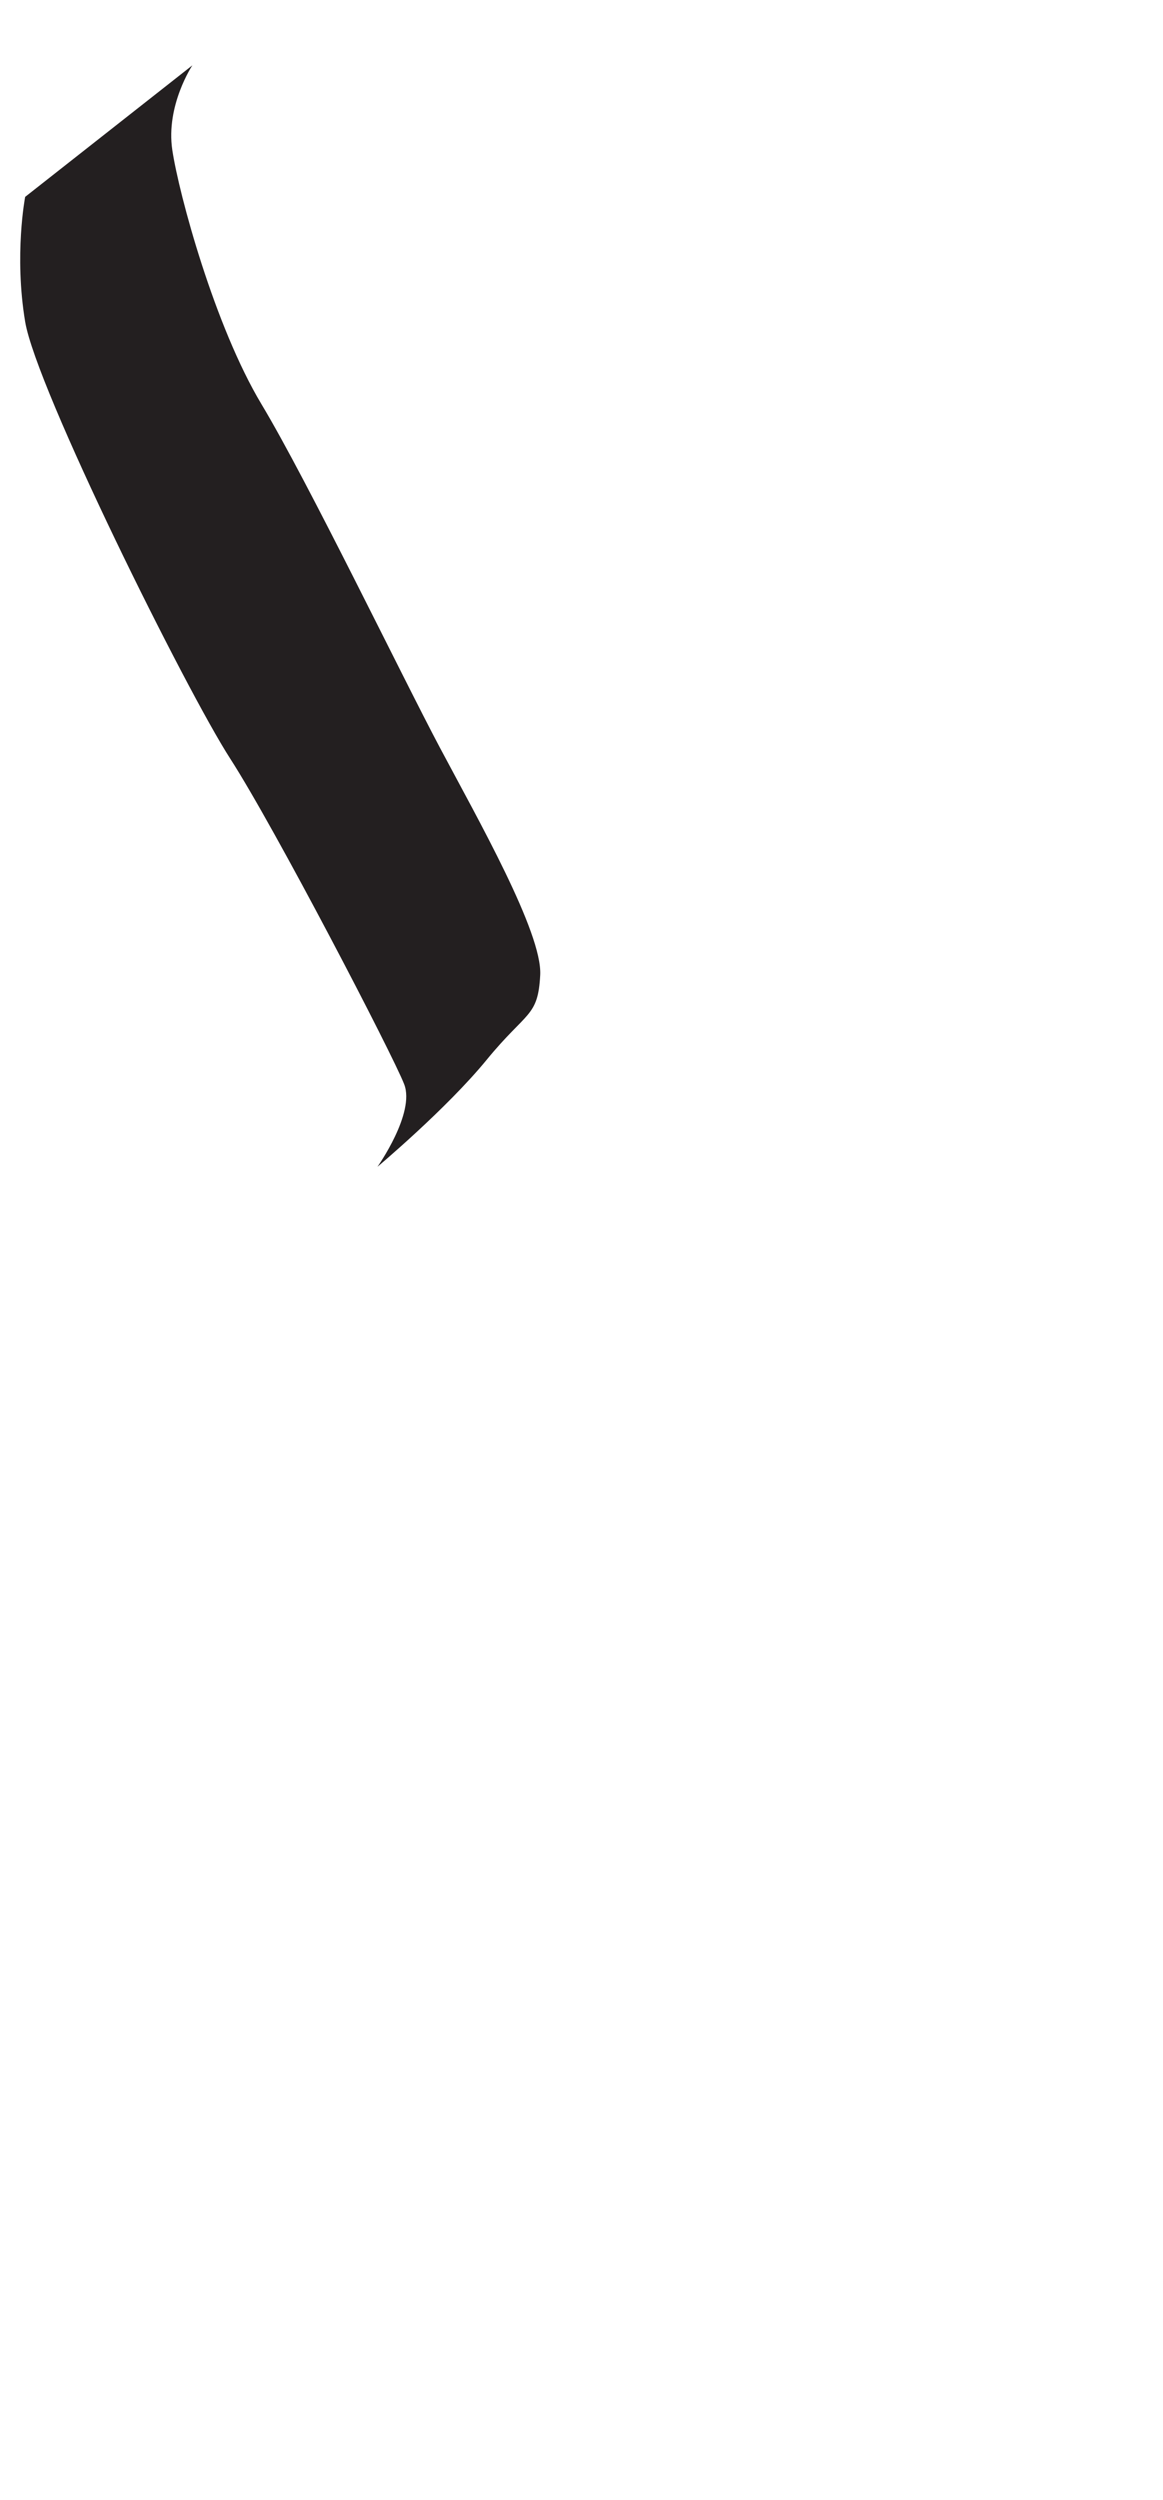 <?xml version="1.0" encoding="utf-8"?>
<!-- Generator: Adobe Illustrator 16.0.0, SVG Export Plug-In . SVG Version: 6.00 Build 0)  -->
<!DOCTYPE svg PUBLIC "-//W3C//DTD SVG 1.1//EN" "http://www.w3.org/Graphics/SVG/1.1/DTD/svg11.dtd">
<svg version="1.1" id="Layer_1" xmlns="http://www.w3.org/2000/svg" xmlns:xlink="http://www.w3.org/1999/xlink" x="0px" y="0px"
	 width="249.105px" height="535.475px" viewBox="0 0 249.105 535.475" enable-background="new 0 0 249.105 535.475"
	 xml:space="preserve">
<path fill="#231F20" d="M41.207,13.991c0,0-5.73,8.597-4.298,18.148c1.432,9.552,9.074,37.729,19.103,54.444
	c10.03,16.716,30.089,58.265,38.207,73.548s21.969,39.64,21.491,48.713c-0.478,9.074-2.865,7.643-11.462,18.148
	s-23.401,22.925-23.401,22.925s8.119-11.463,5.73-17.671c-2.388-6.209-27.699-54.922-37.251-69.729
	c-9.552-14.804-41.55-79.277-43.938-93.604c-2.387-14.328,0-26.745,0-26.745L41.207,13.991z"/>
</svg>
